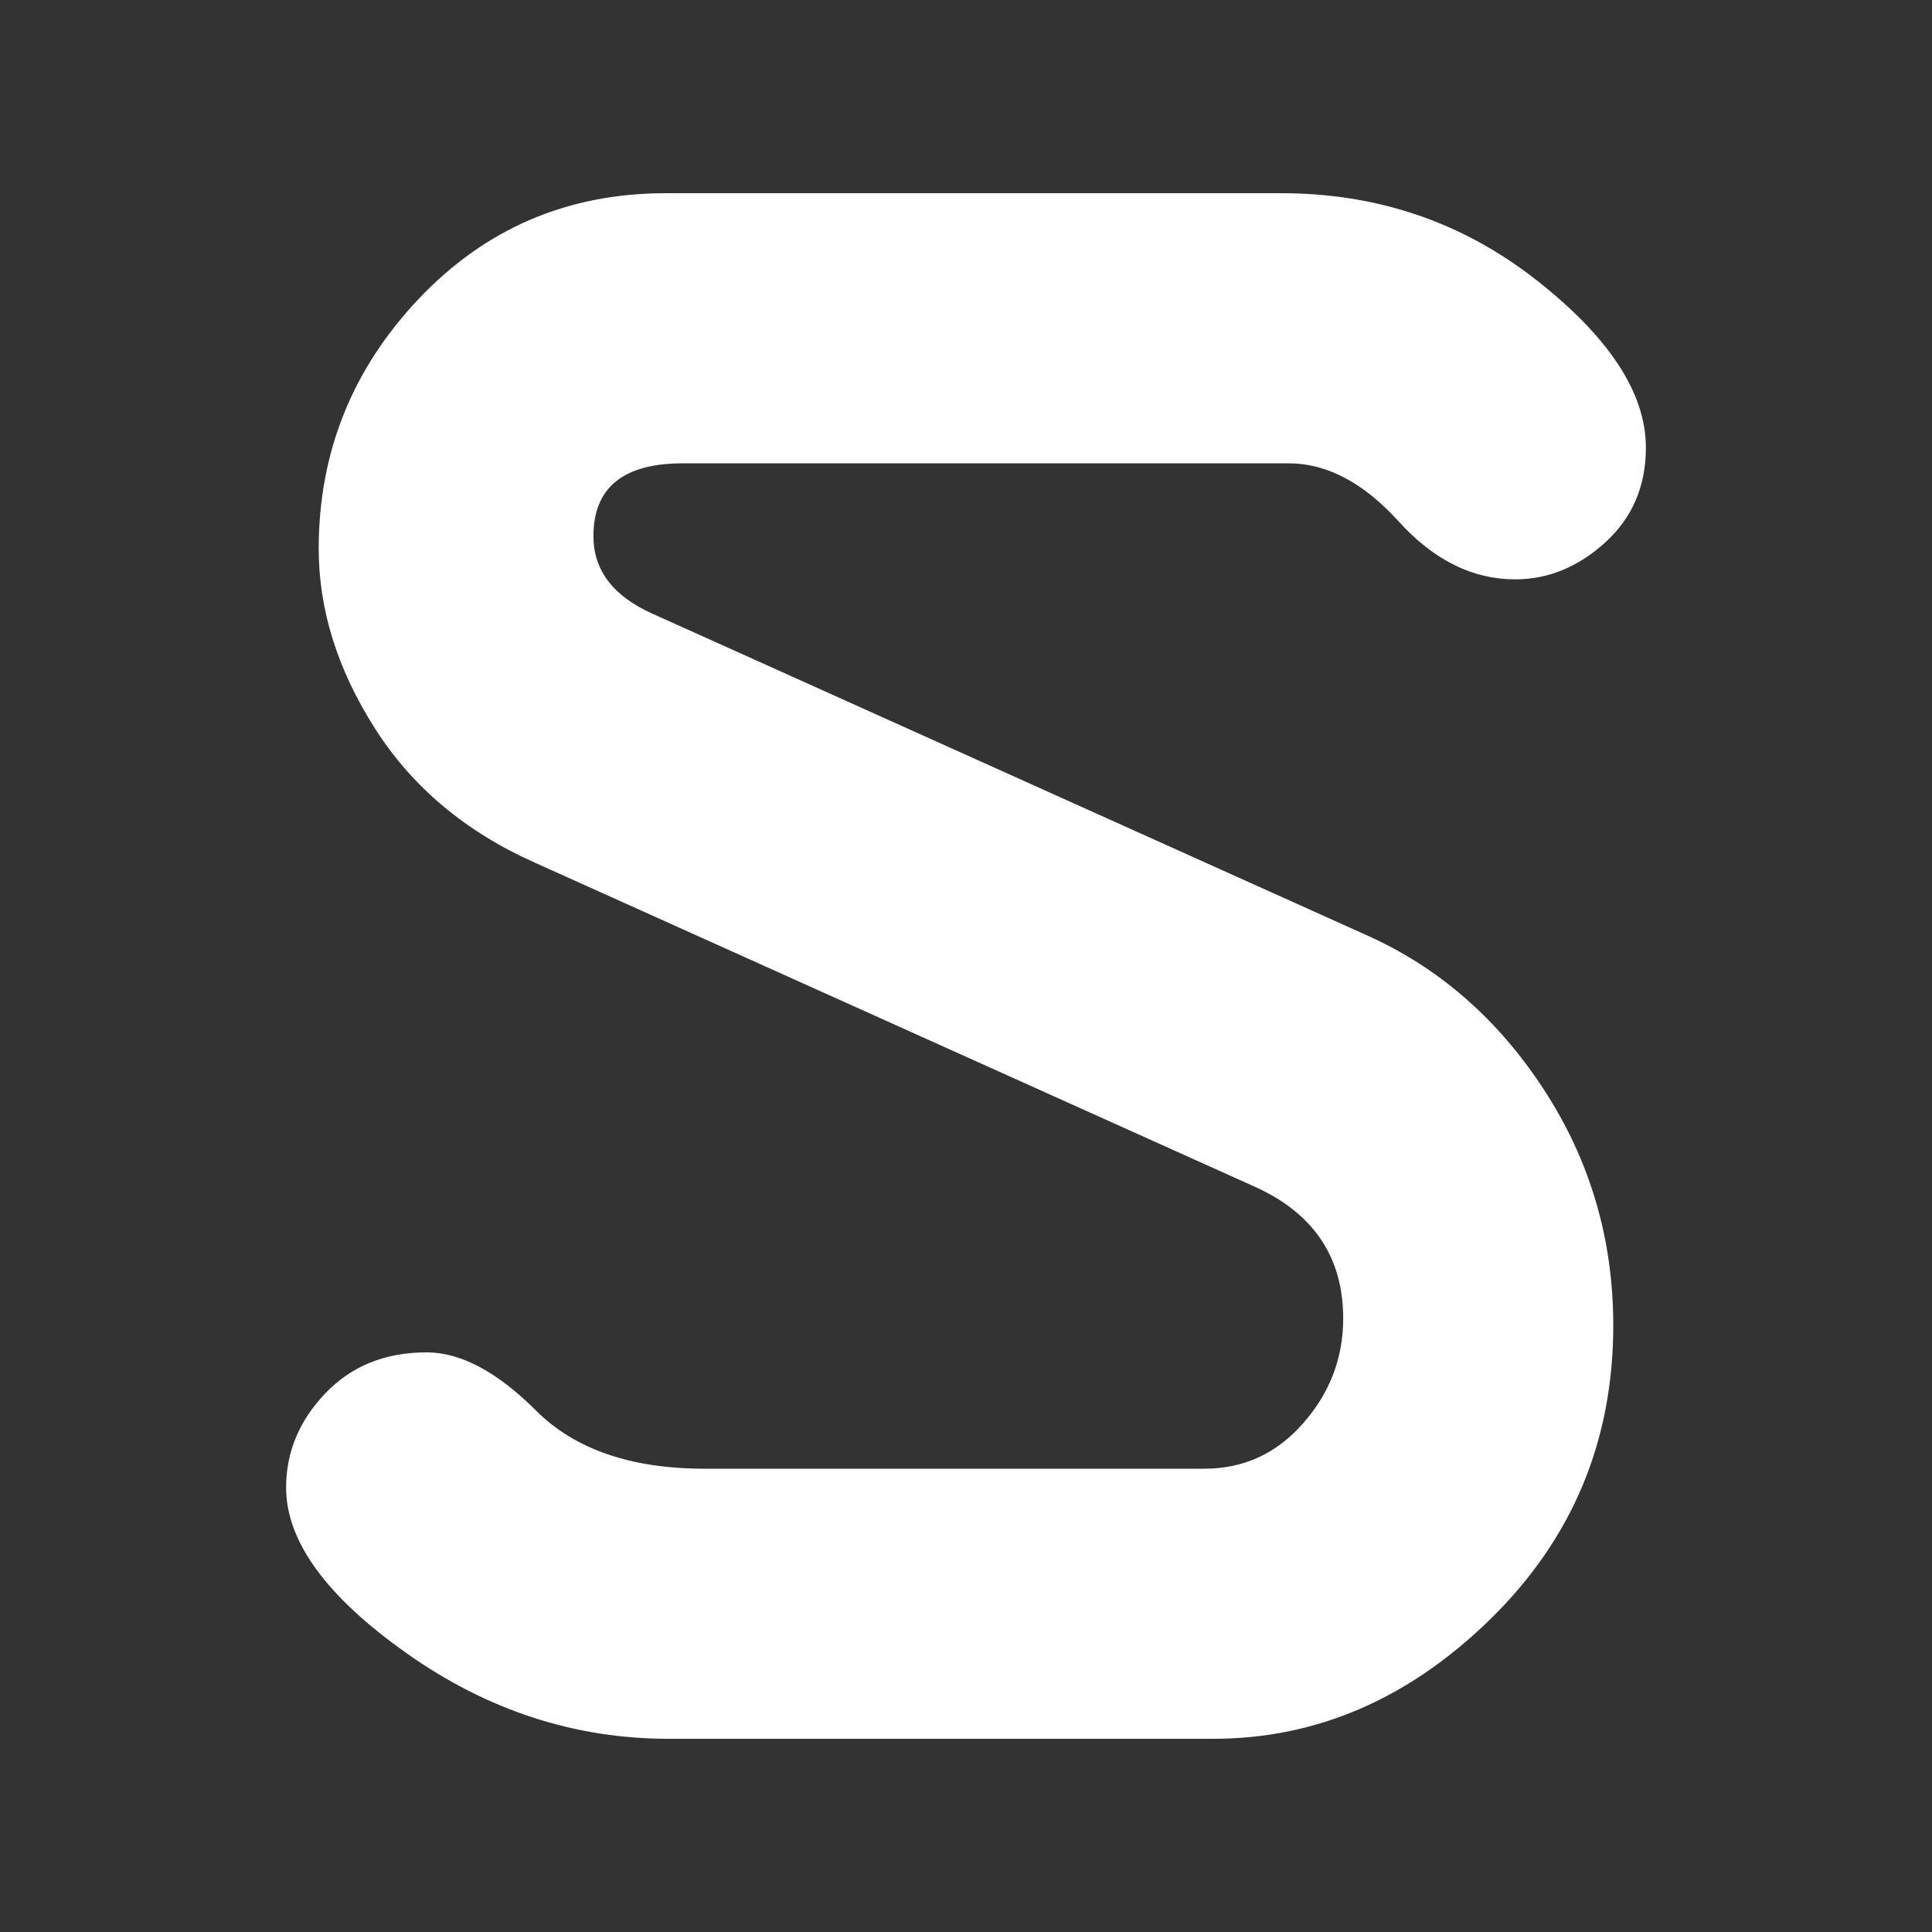 <?xml version="1.0" encoding="UTF-8" standalone="no"?>
<!-- Generator: Adobe Illustrator 15.0.0, SVG Export Plug-In . SVG Version: 6.00 Build 0)  -->

<svg
   xmlns:dc="http://purl.org/dc/elements/1.1/"
   xmlns:cc="http://creativecommons.org/ns#"
   xmlns:rdf="http://www.w3.org/1999/02/22-rdf-syntax-ns#"
   xmlns:svg="http://www.w3.org/2000/svg"
   xmlns="http://www.w3.org/2000/svg"
   xmlns:sodipodi="http://sodipodi.sourceforge.net/DTD/sodipodi-0.dtd"
   xmlns:inkscape="http://www.inkscape.org/namespaces/inkscape"
   version="1.1"
   id="Icons"
   x="0px"
   y="0px"
   width="100"
   height="100"
   viewBox="0 0 100 100"
   xml:space="preserve"
   inkscape:version="0.48.4 r9939"
   sodipodi:docname="web.svg"
   inkscape:export-filename="/home/damien/Projects/damien.git/SailfishOS/SomaFM/images/icons/icon-s-web.png"
   inkscape:export-xdpi="28.799999"
   inkscape:export-ydpi="28.799999"><rect x="0" y="0" width="100" height="100" fill="#333333" stroke="none"/><defs
     id="defs6" /><sodipodi:namedview
     pagecolor="#ffffff"
     bordercolor="#666666"
     borderopacity="1"
     objecttolerance="10"
     gridtolerance="10"
     guidetolerance="10"
     inkscape:pageopacity="0"
     inkscape:pageshadow="2"
     inkscape:window-width="1366"
     inkscape:window-height="717"
     id="namedview4"
     showgrid="false"
     units="px"
     fit-margin-top="0"
     fit-margin-left="0"
     fit-margin-right="0"
     fit-margin-bottom="0"
     inkscape:zoom="2.8284272"
     inkscape:cx="112.67091"
     inkscape:cy="88.20615"
     inkscape:window-x="-2"
     inkscape:window-y="-3"
     inkscape:window-maximized="1"
     inkscape:current-layer="Icons"
     inkscape:snap-bbox="true"><inkscape:grid
       type="xygrid"
       id="grid2982"
       units="px"
       empspacing="10"
       visible="true"
       enabled="true"
       snapvisiblegridlinesonly="true"
       spacingx="1px"
       spacingy="1px" /></sodipodi:namedview><path
     id="path3086"
     style="fill:#ffffff;fill-opacity:1;fill-rule:nonzero;stroke:none"
     d="m 34.456,10 31.861,0 c 4.964,0 9.351,1.487 13.16,4.459 3.807,2.976 5.714,5.879 5.714,8.711 0,2.003 -0.707,3.637 -2.106,4.908 -1.404,1.275 -2.961,1.909 -4.663,1.909 -2.203,0 -4.211,-0.996 -6.025,-2.996 -1.816,-2.003 -3.715,-3.009 -5.695,-3.009 l -31.364,0 c -3.082,0 -4.622,1.261 -4.622,3.767 0,1.761 1.011,3.093 3.028,4.004 l 36.92,16.62 c 3.755,1.661 6.832,4.326 9.235,8.004 2.402,3.677 3.604,7.753 3.604,12.228 0,5.972 -2.113,11.032 -6.339,15.178 -4.225,4.145 -9.019,6.217 -14.378,6.217 l -28.171,0 c -4.867,0 -9.383,-1.471 -13.551,-4.416 -4.172,-2.946 -6.255,-5.809 -6.255,-8.587 0,-1.829 0.674,-3.456 2.023,-4.872 1.347,-1.416 3.099,-2.127 5.25,-2.127 1.762,0 3.649,1.004 5.66,3.011 2.012,2.01 4.919,3.011 8.723,3.011 l 25.87,0 c 2.038,0 3.744,-0.782 5.121,-2.357 1.378,-1.571 2.068,-3.374 2.068,-5.417 0,-3.139 -1.499,-5.404 -4.493,-6.784 L 27.678,44.649 c -3.593,-1.604 -6.354,-3.923 -8.286,-6.969 -1.932,-3.04 -2.896,-6.135 -2.896,-9.277 0,-4.964 1.72,-9.276 5.171,-12.928 3.451,-3.648 7.712,-5.475 12.79,-5.475"
     inkscape:connector-curvature="0" /></svg>